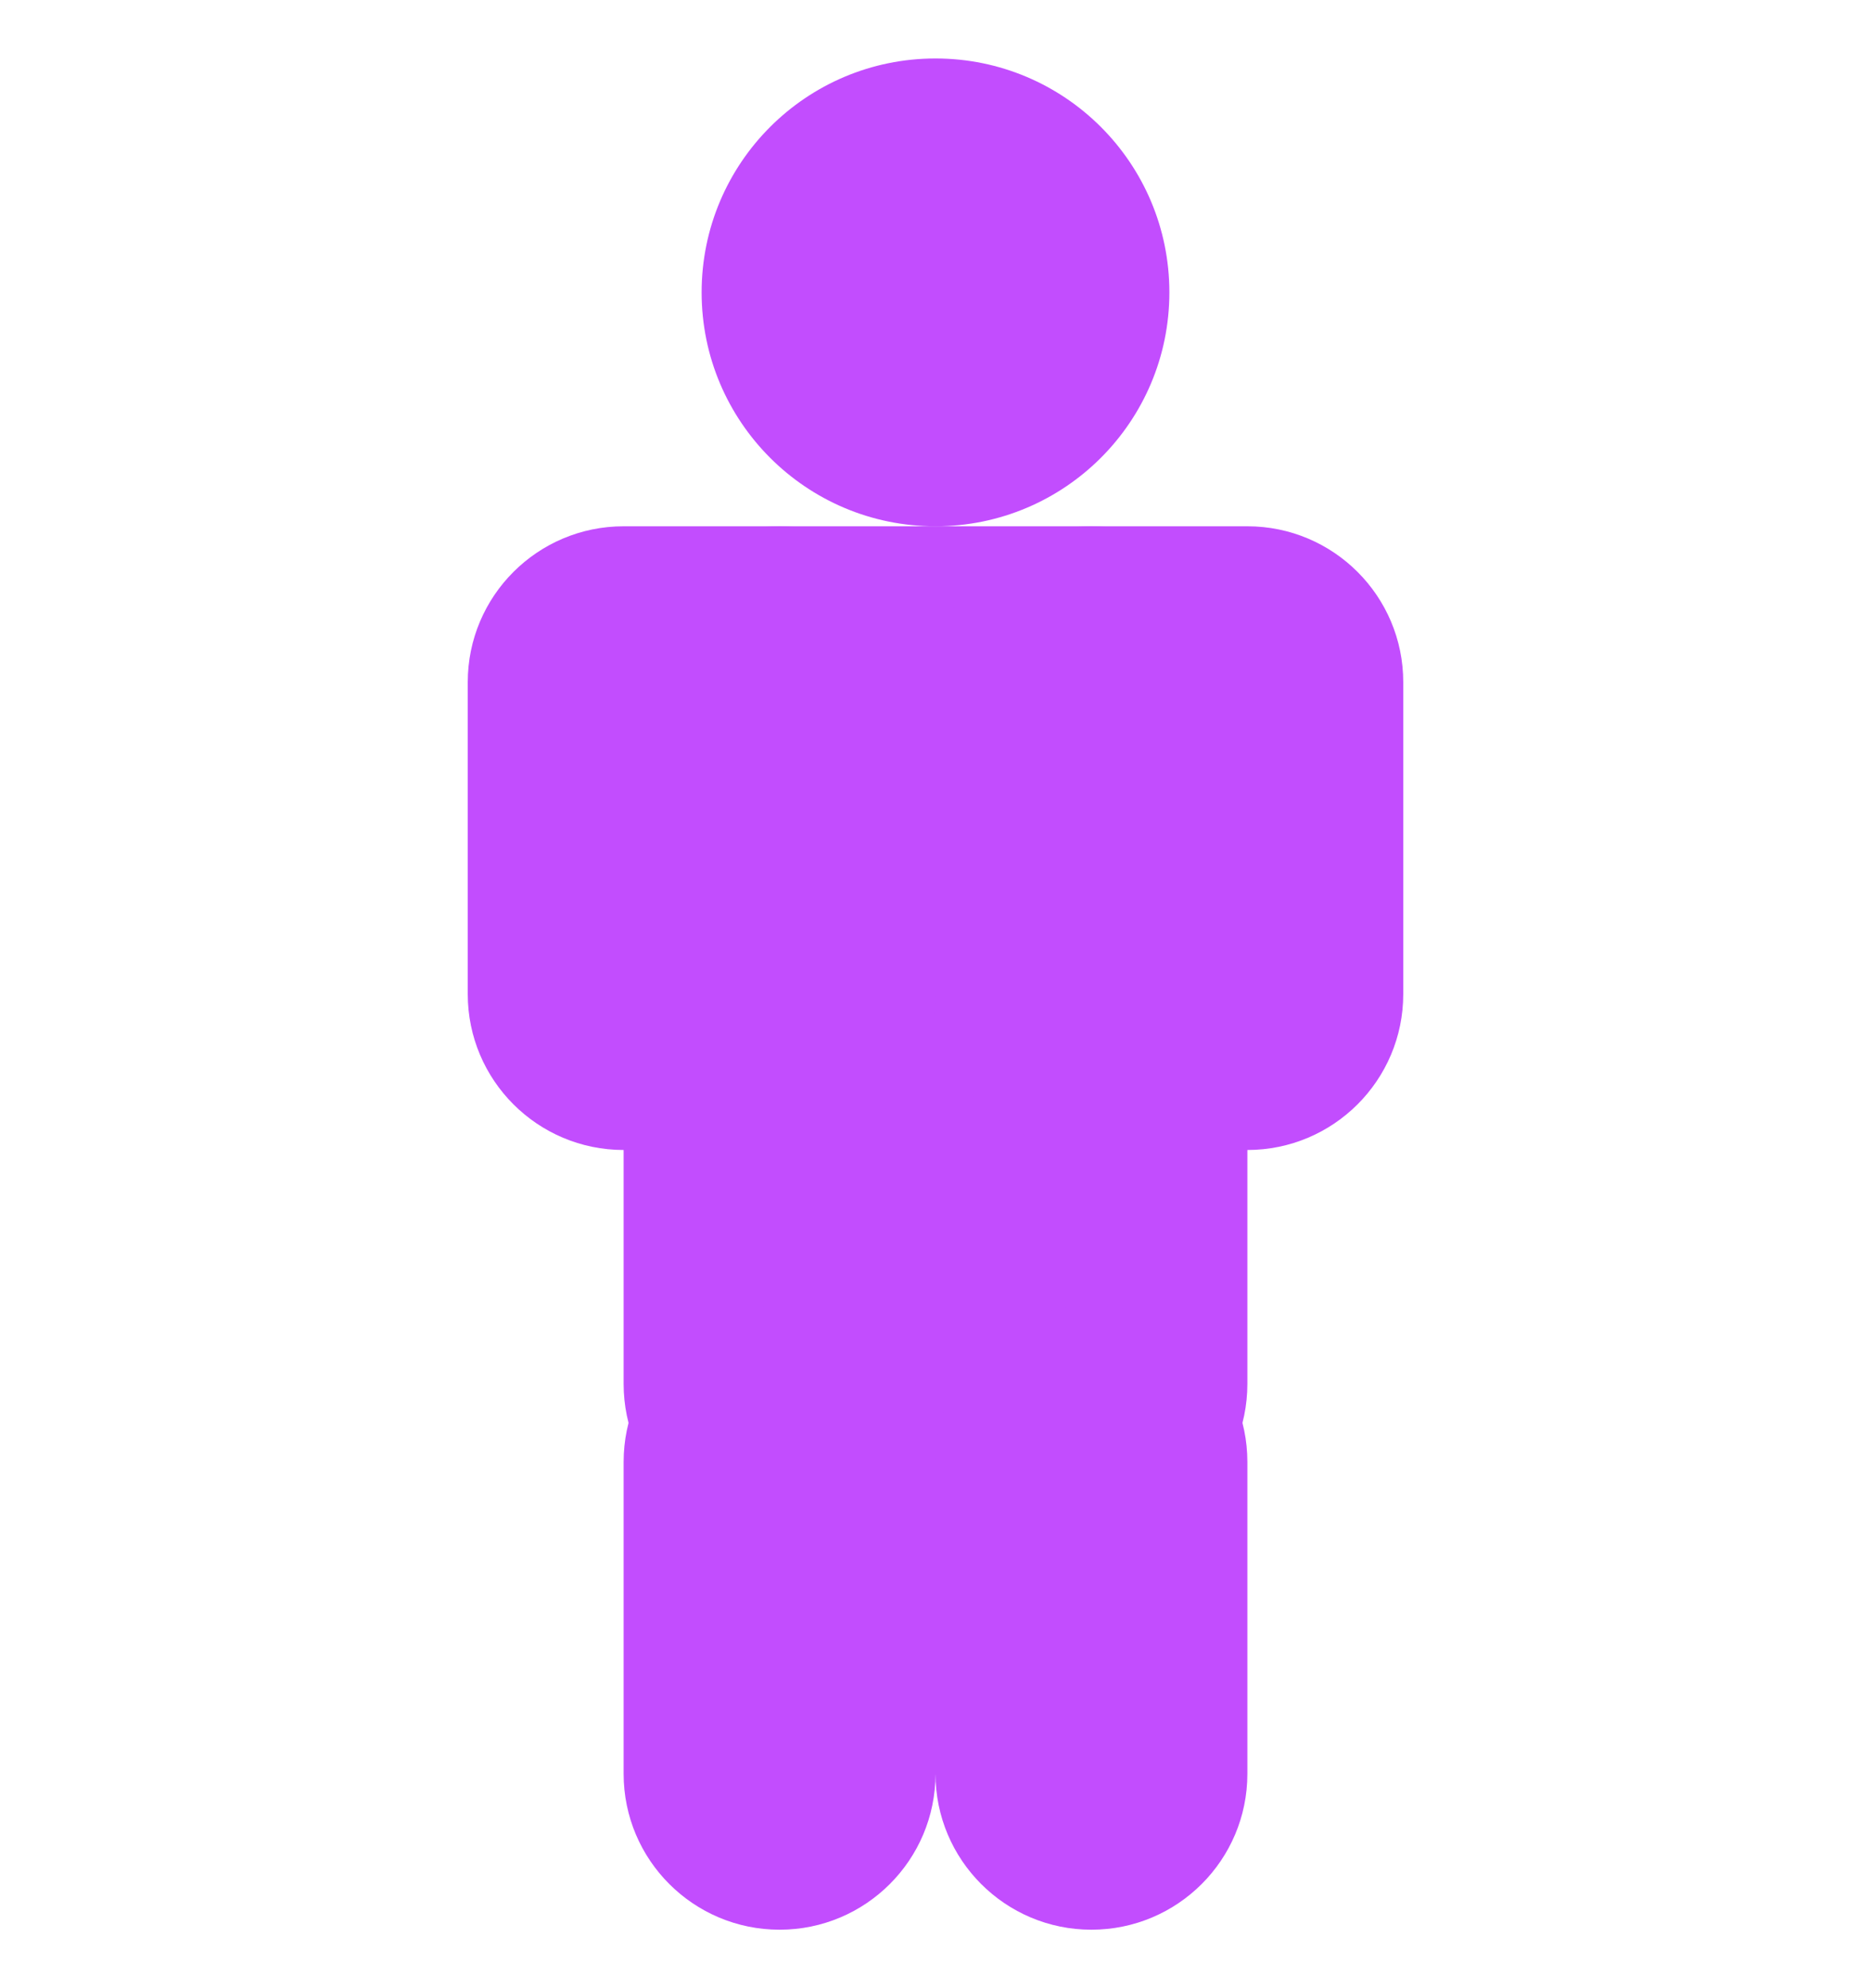 <svg width="16" height="17" viewBox="0 0 16 17" fill="none" xmlns="http://www.w3.org/2000/svg">
<g clip-path="url(#clip0)">
<path d="M10 2.5C10 3.605 9.105 4.5 8 4.5C6.895 4.5 6 3.605 6 2.5C6 1.395 6.895 0.5 8 0.5C9.105 0.5 10 1.395 10 2.5Z" fill="#C24DFE"/>
<path d="M5.333 5.833C5.333 5.097 5.93 4.5 6.667 4.5H9.333C10.07 4.5 10.667 5.097 10.667 5.833V11.833C10.667 12.57 10.07 13.167 9.333 13.167H6.667C5.93 13.167 5.333 12.57 5.333 11.833V5.833Z" fill="#C24DFE"/>
<path d="M8 5.833C8 5.097 8.597 4.5 9.333 4.5H10.667C11.403 4.5 12 5.097 12 5.833V8.5C12 9.236 11.403 9.833 10.667 9.833H9.333C8.597 9.833 8 9.236 8 8.5V5.833Z" fill="#C24DFE"/>
<path d="M8 12.5C8 11.764 8.597 11.167 9.333 11.167C10.07 11.167 10.667 11.764 10.667 12.5V15.167C10.667 15.903 10.07 16.5 9.333 16.5C8.597 16.5 8 15.903 8 15.167V12.5Z" fill="#C24DFE"/>
<path d="M5.333 12.5C5.333 11.764 5.93 11.167 6.667 11.167C7.403 11.167 8 11.764 8 12.5V15.167C8 15.903 7.403 16.5 6.667 16.5C5.93 16.5 5.333 15.903 5.333 15.167V12.5Z" fill="#C24DFE"/>
<path d="M4 5.833C4 5.097 4.597 4.5 5.333 4.5H6.667C7.403 4.5 8 5.097 8 5.833V8.5C8 9.236 7.403 9.833 6.667 9.833H5.333C4.597 9.833 4 9.236 4 8.5V5.833Z" fill="#C24DFE"/>
</g>
<defs>
<clipPath id="clip0">
<rect width="16" height="16" fill="white" transform="translate(0 0.5)"/>
</clipPath>
</defs>
</svg>
